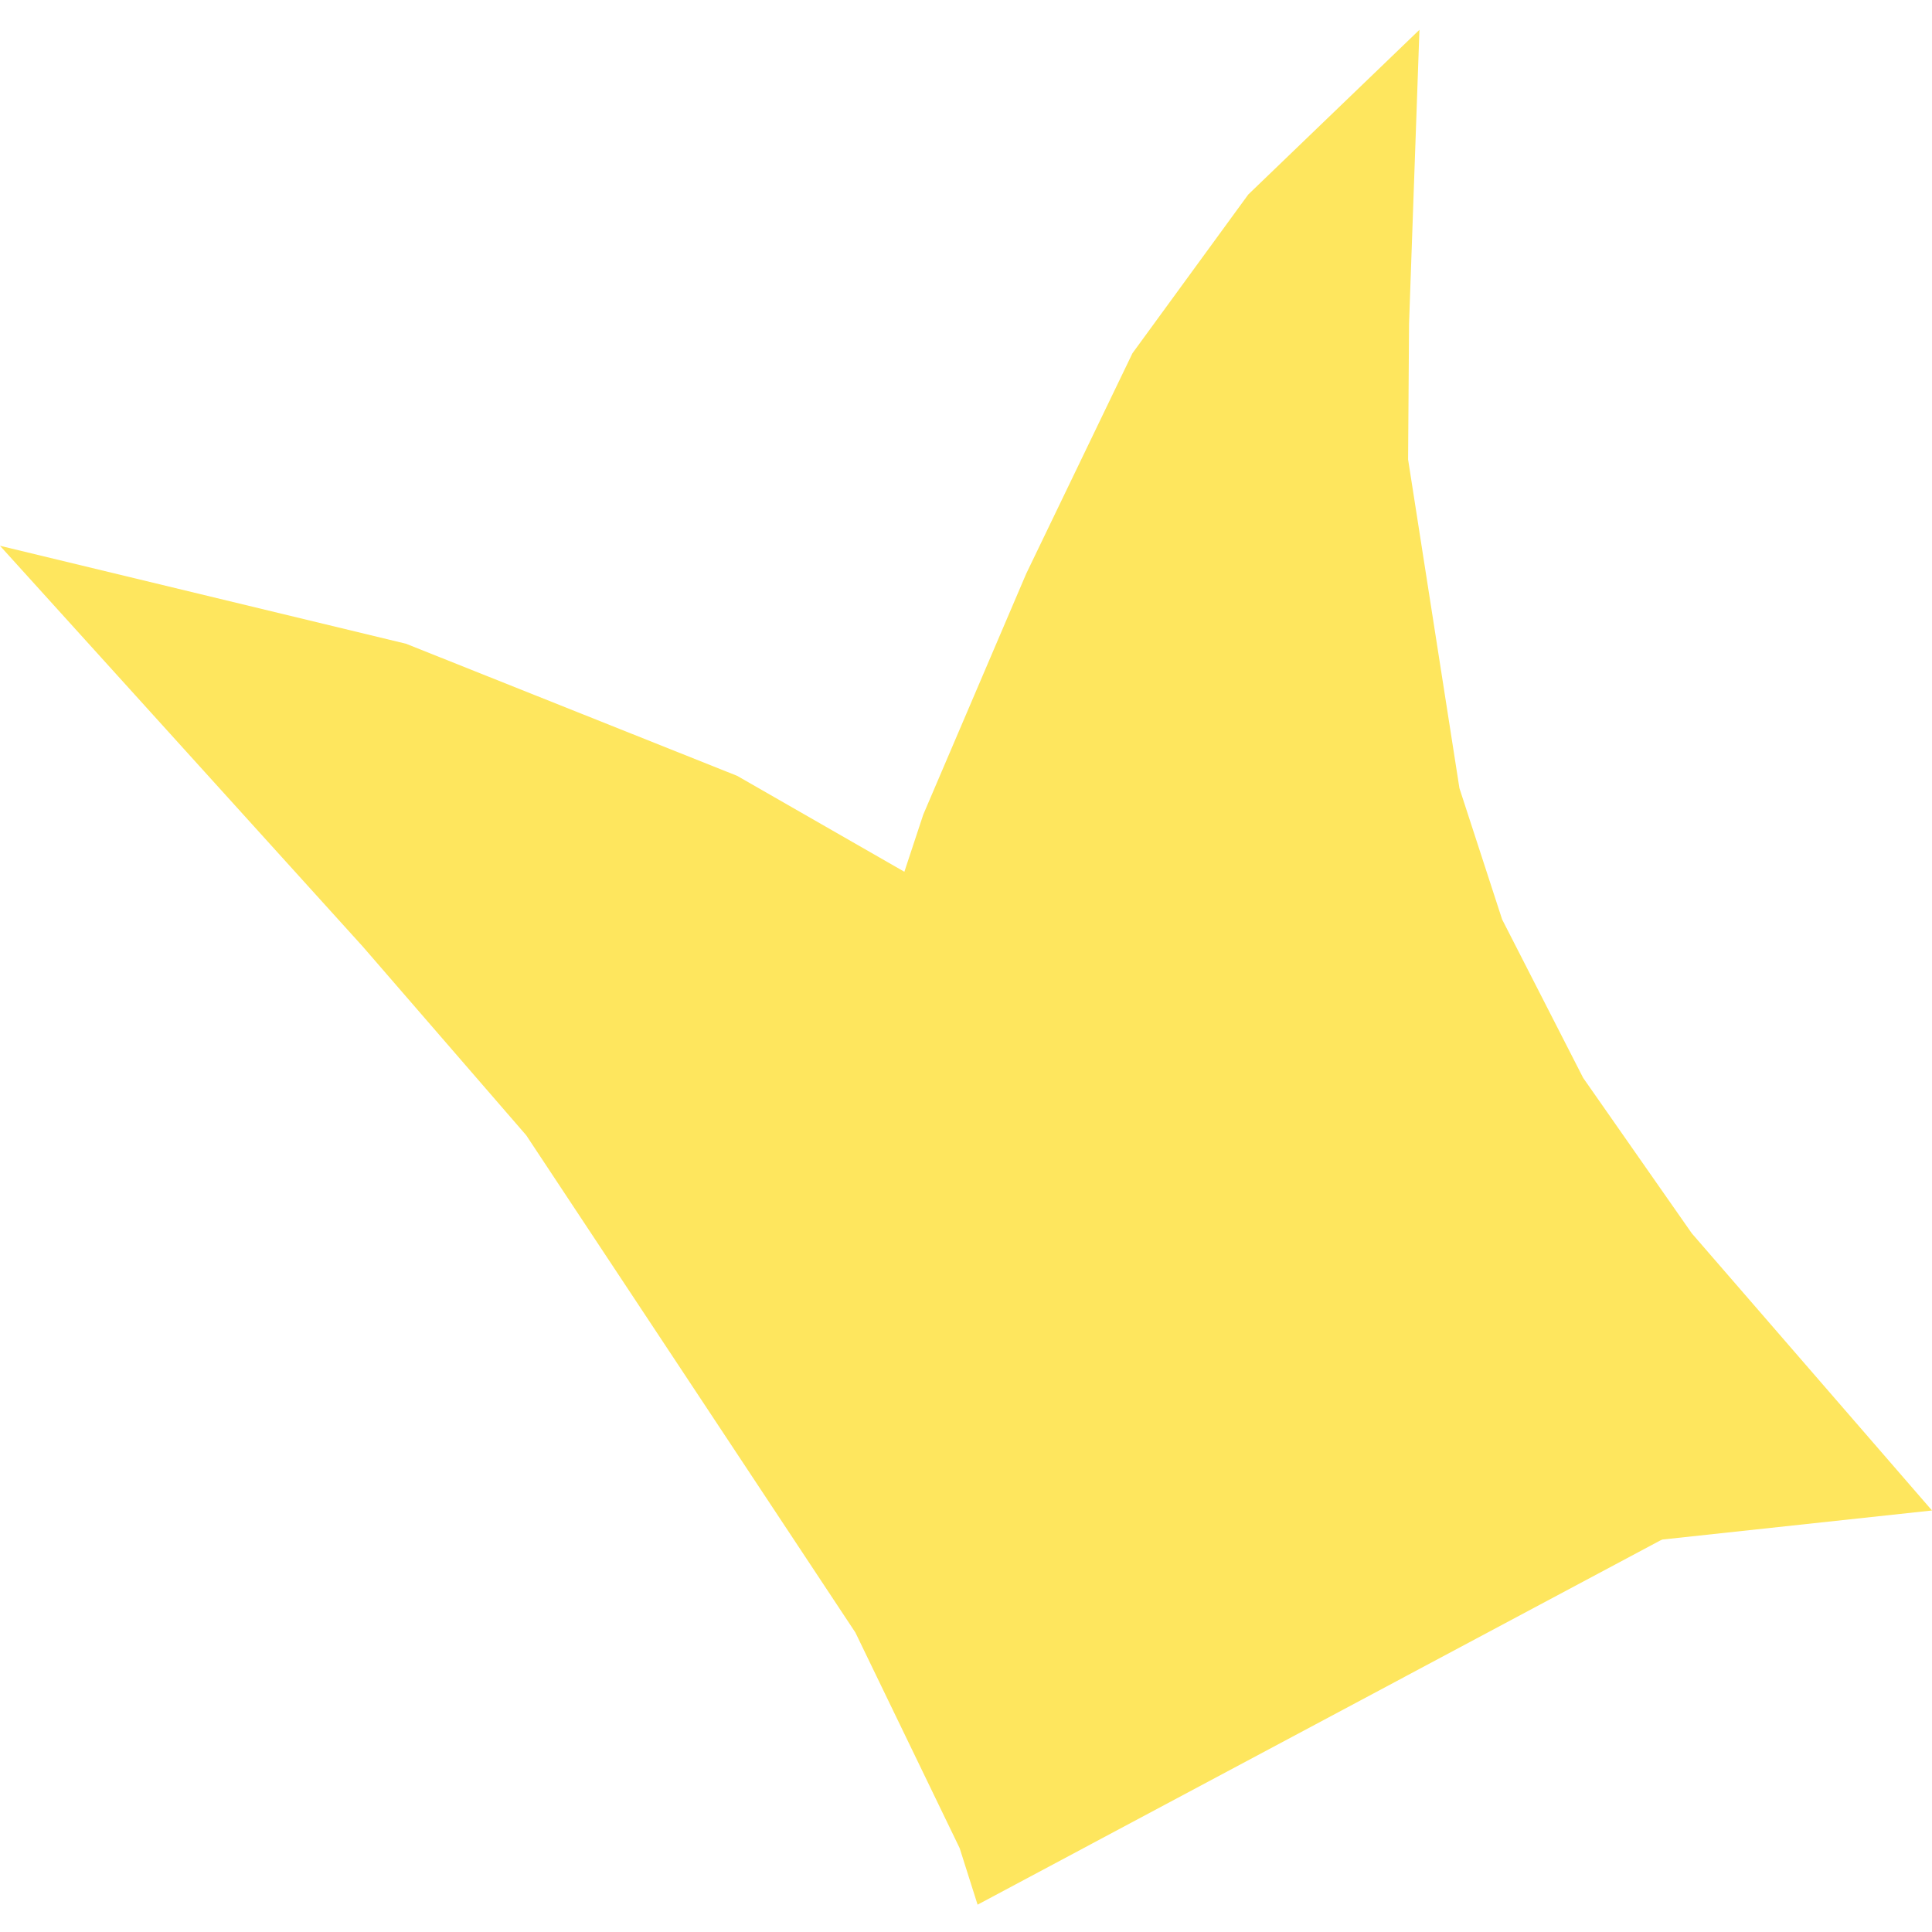 <svg width="40" height="40" viewBox="0 0 40 40" fill="none" xmlns="http://www.w3.org/2000/svg">
<path d="M0 11.3L8.406 13.328L15.262 16.063L23.396 20.729L31.957 26.039L37.689 30.125L33.81 29.749L36.192 29.749L34.695 29.373L37.689 30.125L20.24 39.434L19.868 38.262L17.71 33.8L13.877 28.009L10.895 23.505L7.514 19.601L0 11.3Z" fill="#FEE65E"/>
<path d="M29.388 0.617L25.844 4.027L23.446 7.314L21.247 11.877L19.115 16.866L17.929 20.455L17.315 23.983L17.395 27.435L17.877 30.52L18.358 33.605L40 31.273L35.027 25.535L32.778 22.317L31.1 19.036L30.216 16.319L29.618 12.49L29.153 9.512L29.173 6.697L29.388 0.617Z" fill="#FEE65E"/>
</svg>
